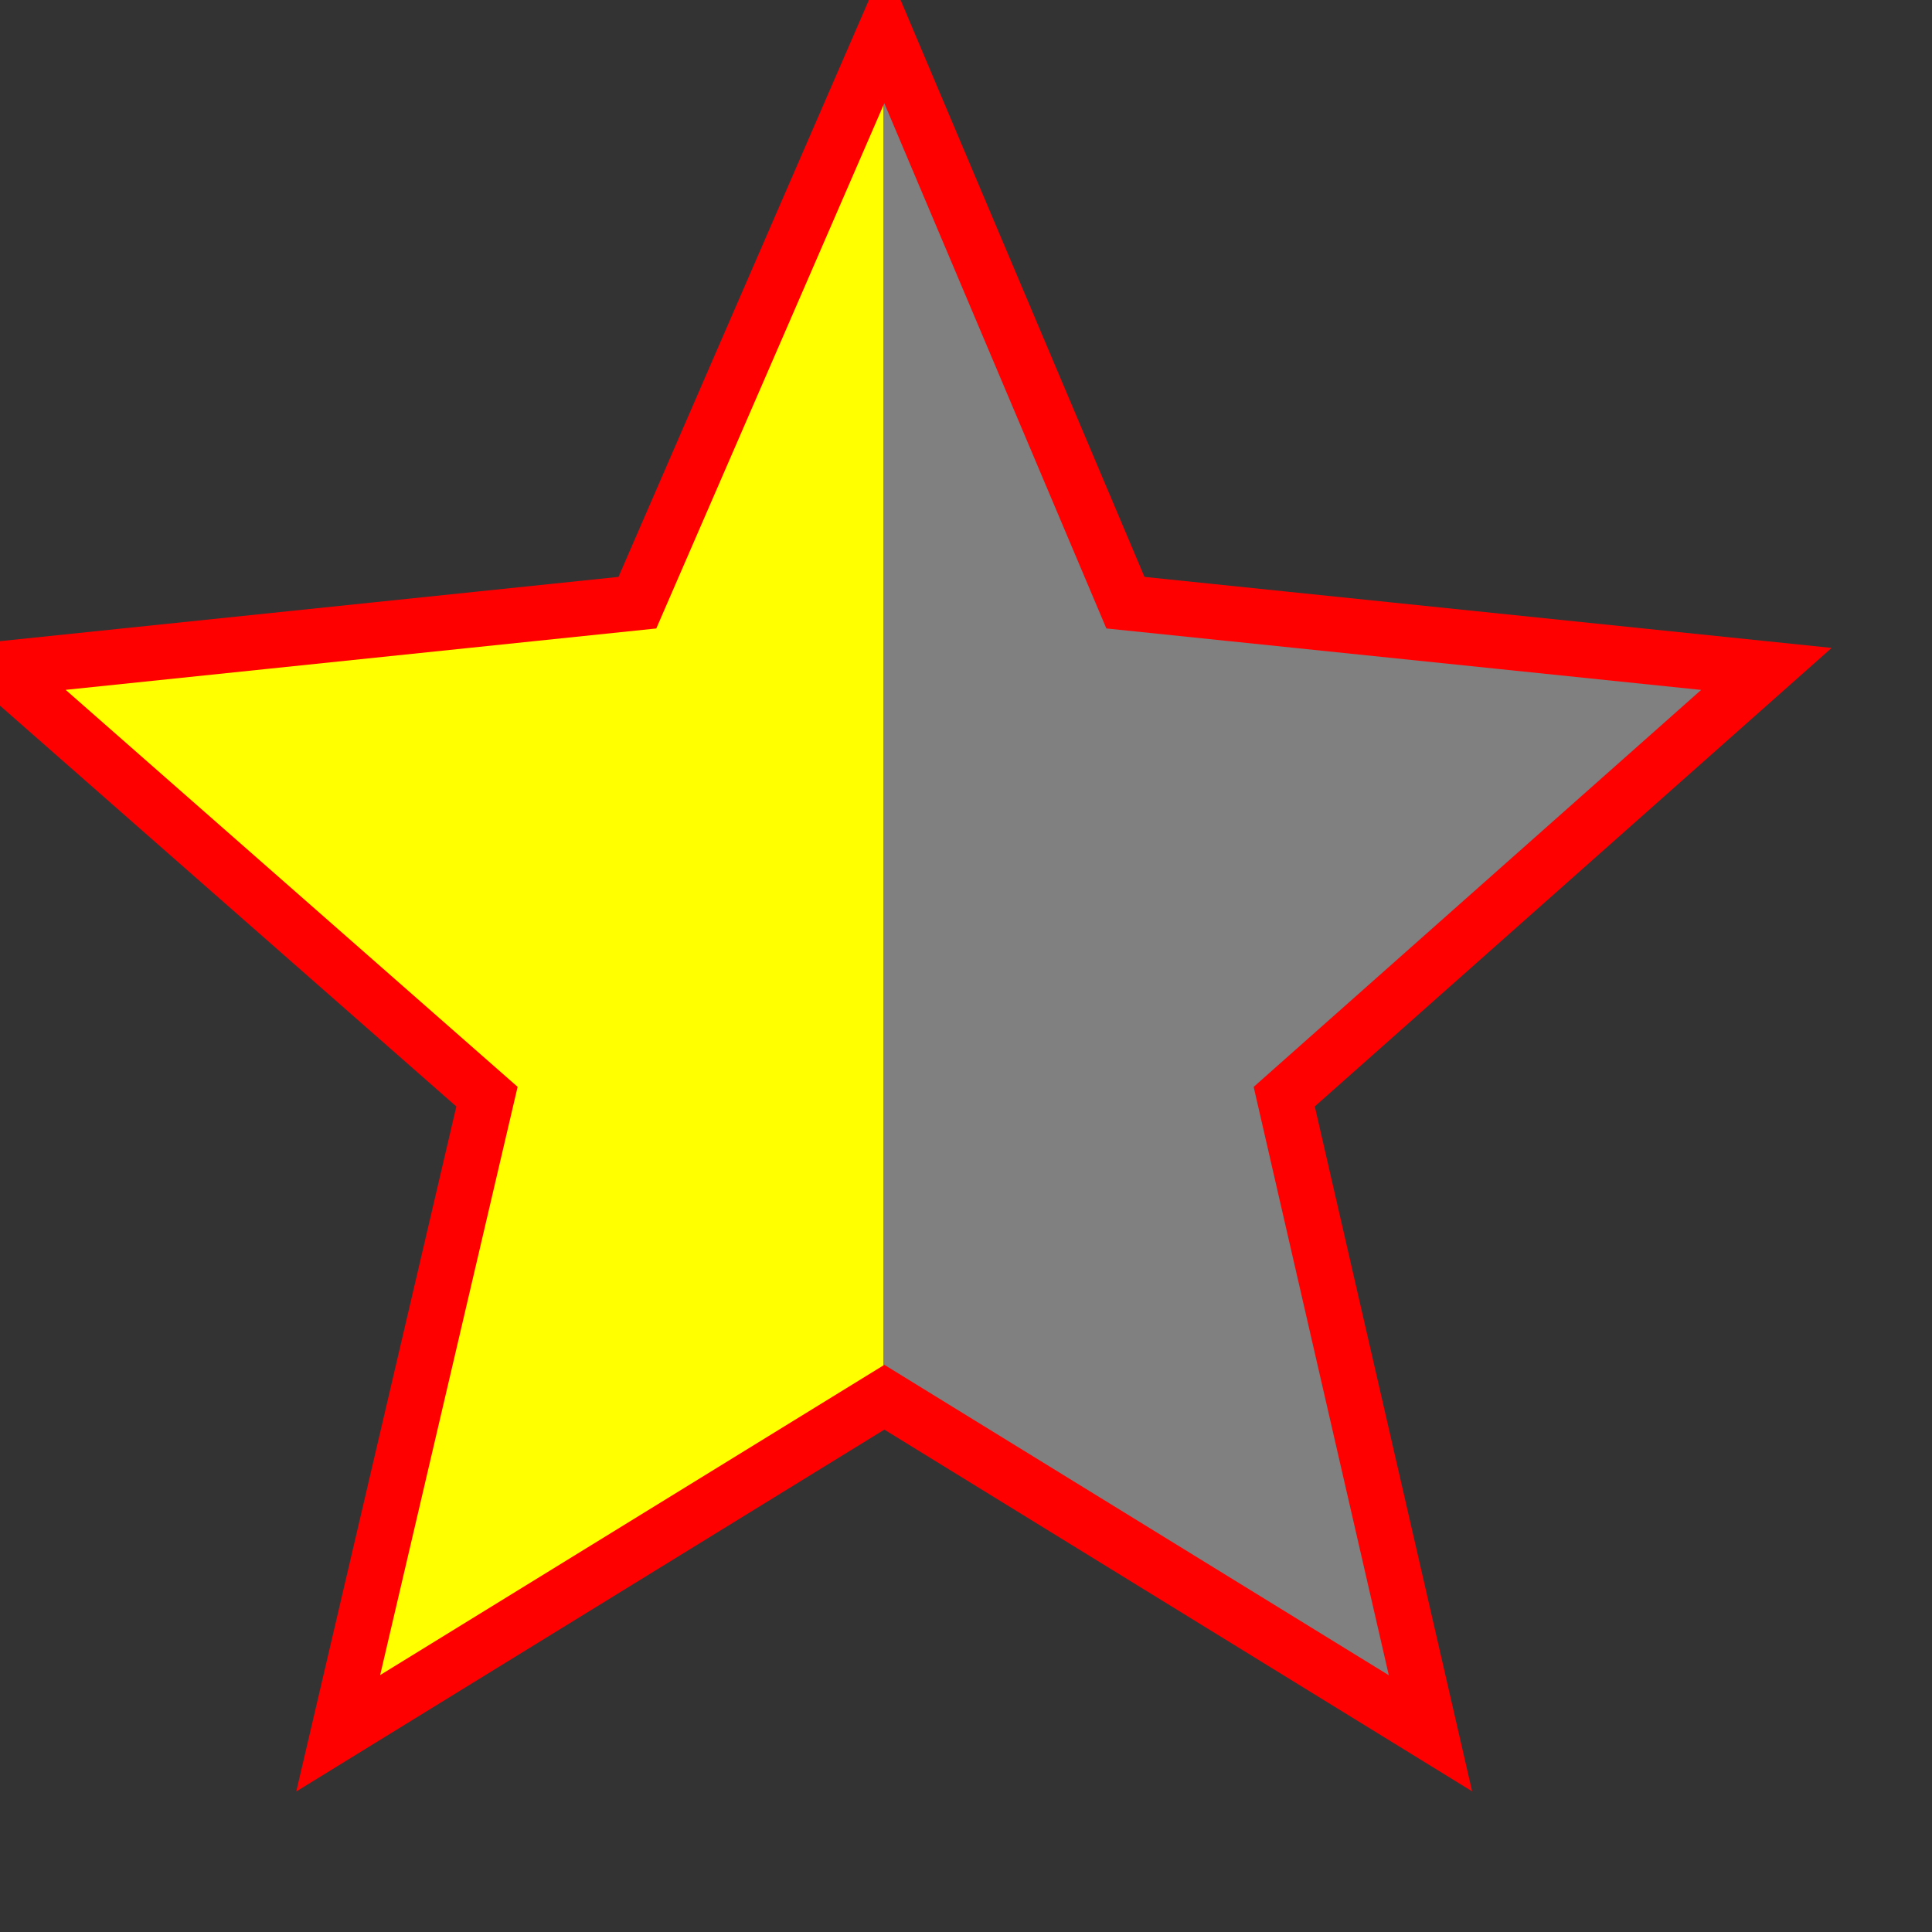 <svg version="1.1" xmlns="http://www.w3.org/2000/svg" width="35" height="35"><rect width="100%" height="100%" fill="#333333" stroke="none"/> <defs> <linearGradient id="half_grad"> <stop offset="50%" stop-color="yellow"/> <stop offset="50%" stop-color="grey" stop-opacity="1" /> </linearGradient> </defs> <path d="M20.388,10.918L32,12.118l-8.735,7.749L25.914, 31.4l-9.893-6.088L6.127,31.4l2.695-11.533L0, 12.118l11.547-1.2L16.026,0.6L20.388,10.918z" fill="url(#half_grad)" stroke-width="1" stroke="red"/> </svg>